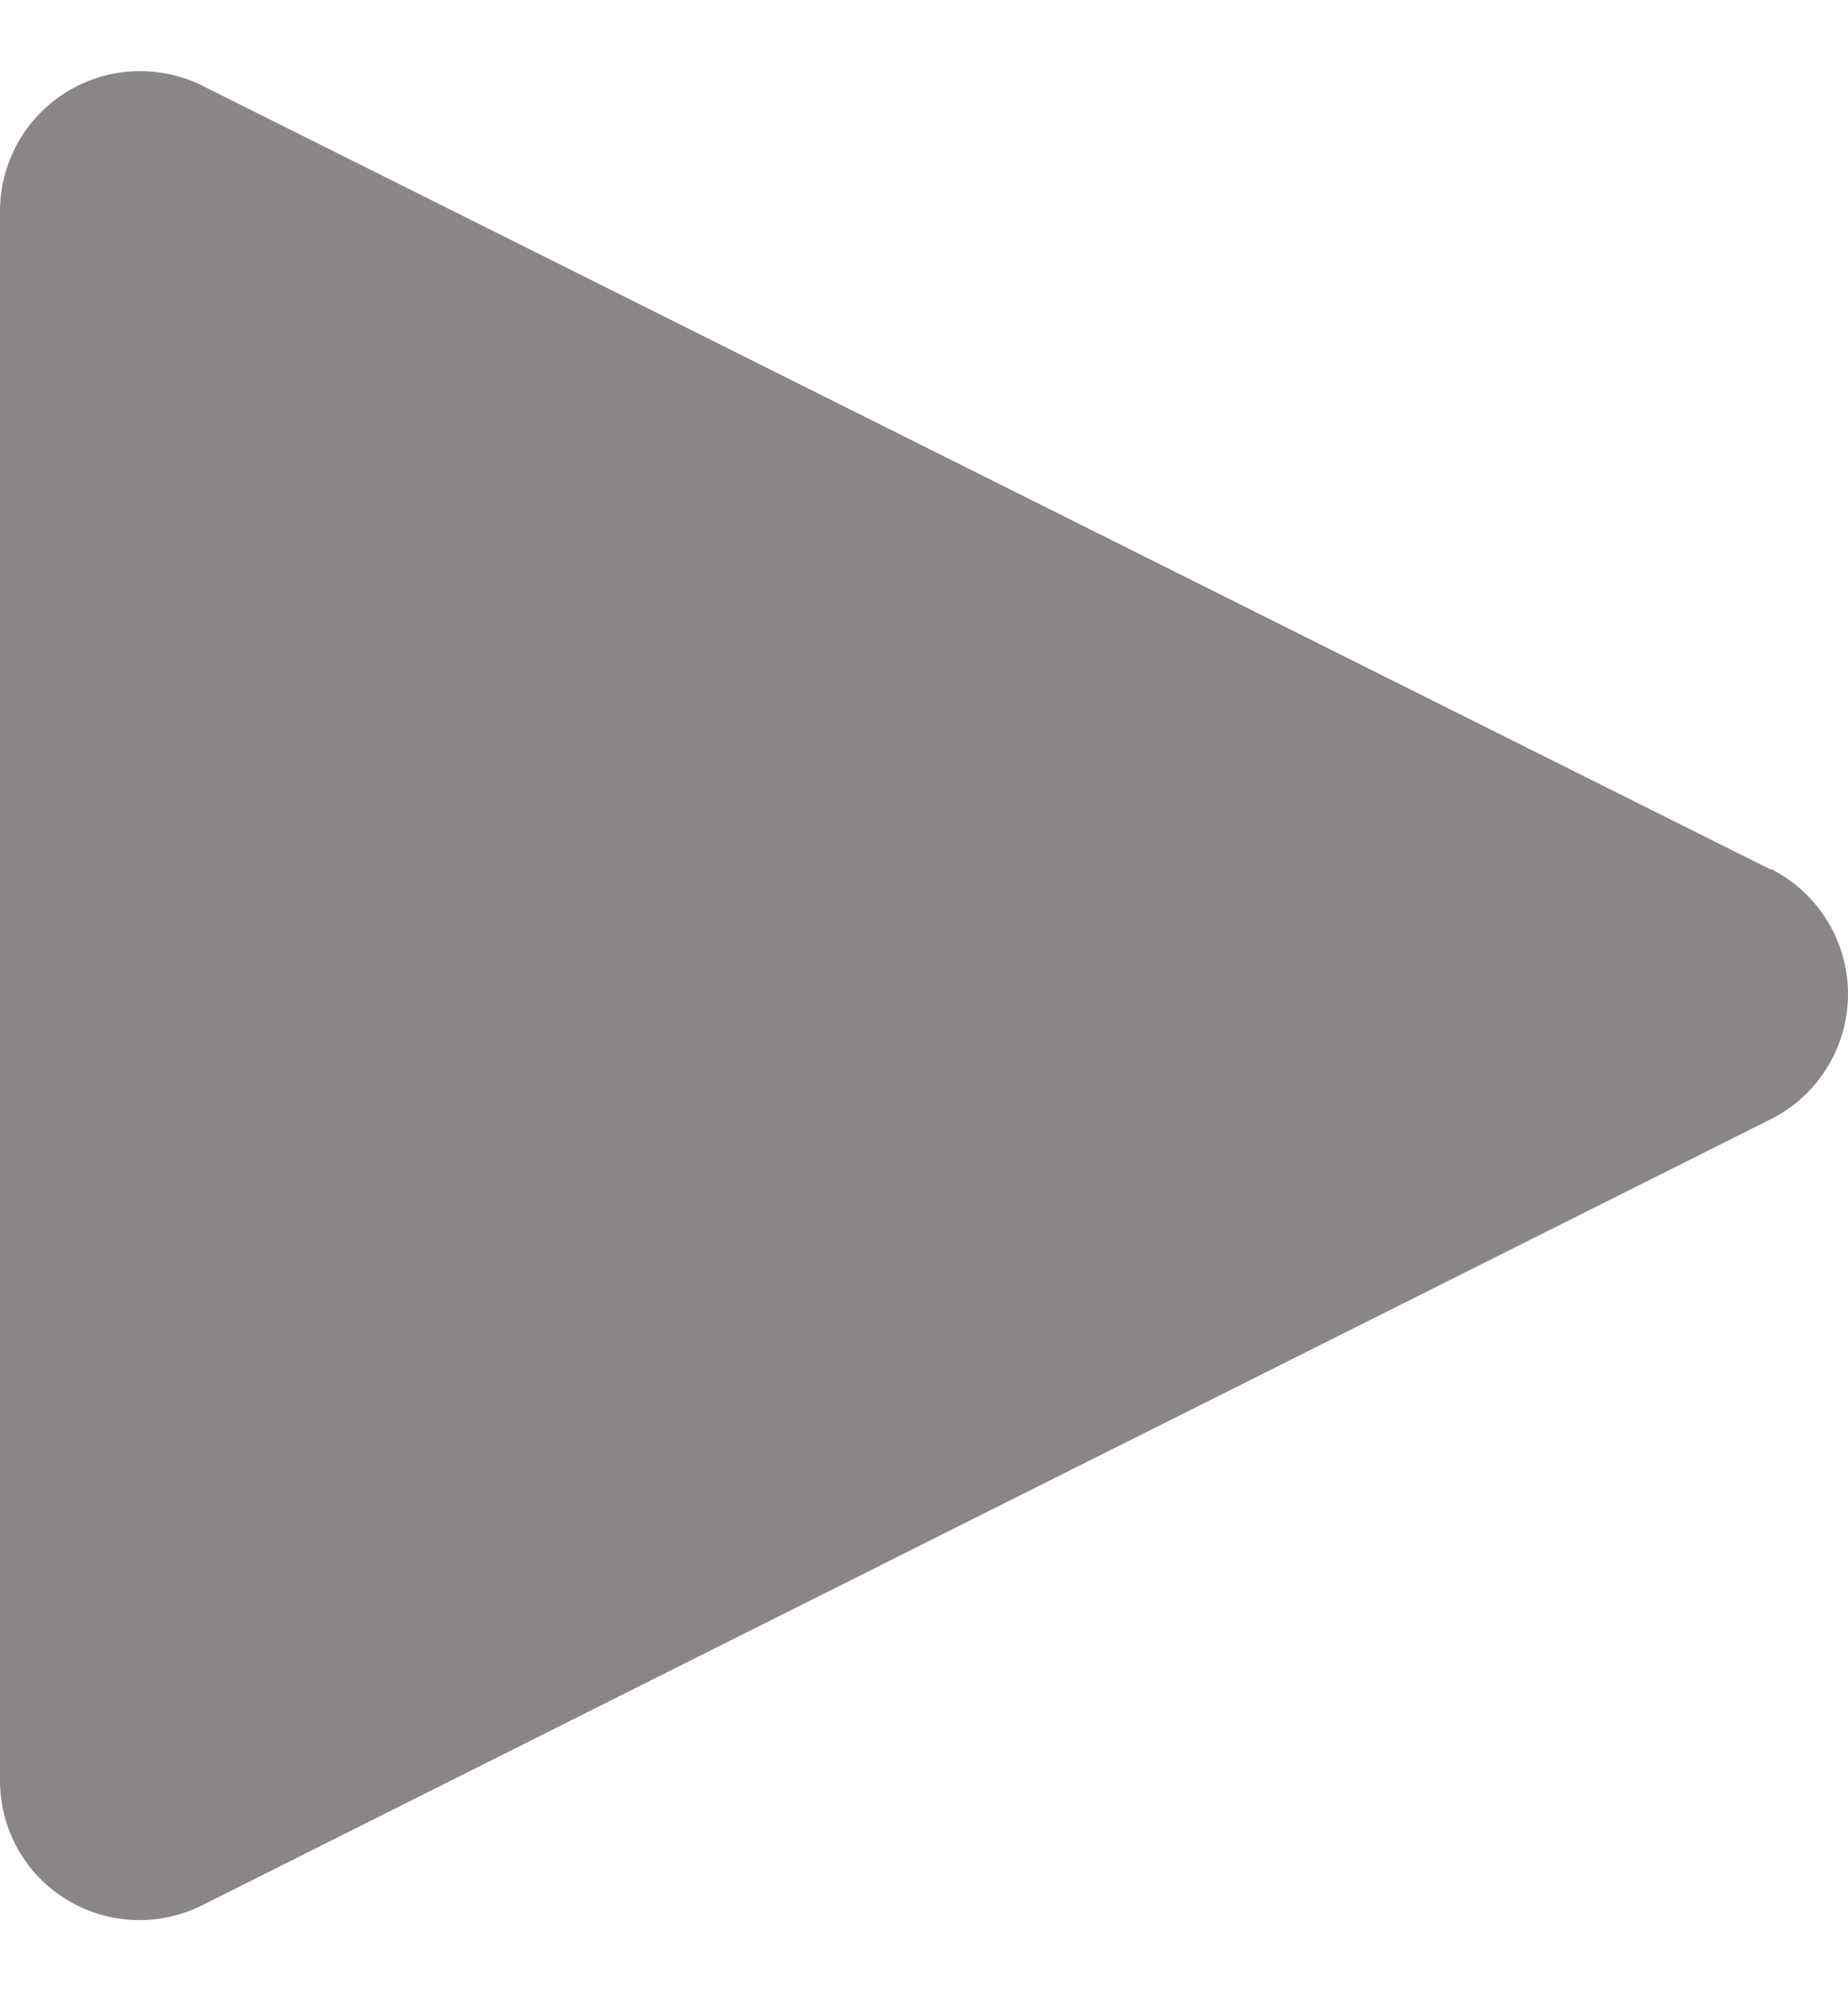 <svg width="13" height="14" viewBox="0 0 13 14" fill="none" xmlns="http://www.w3.org/2000/svg">
<path d="M12.457 6.114L1.4 0.591C1.251 0.522 1.087 0.492 0.923 0.502C0.759 0.512 0.6 0.564 0.461 0.651C0.322 0.739 0.206 0.86 0.126 1.003C0.046 1.146 0.002 1.307 3.34322e-05 1.471V12.512C-0.001 12.681 0.041 12.847 0.122 12.994C0.204 13.142 0.322 13.266 0.466 13.354C0.61 13.443 0.774 13.493 0.942 13.499C1.111 13.506 1.278 13.469 1.429 13.392L12.457 7.869C12.62 7.787 12.757 7.662 12.853 7.506C12.949 7.351 13 7.172 13 6.989C13 6.807 12.949 6.628 12.853 6.472C12.757 6.317 12.62 6.191 12.457 6.109V6.114Z" fill="#8A8686"/>
</svg>
